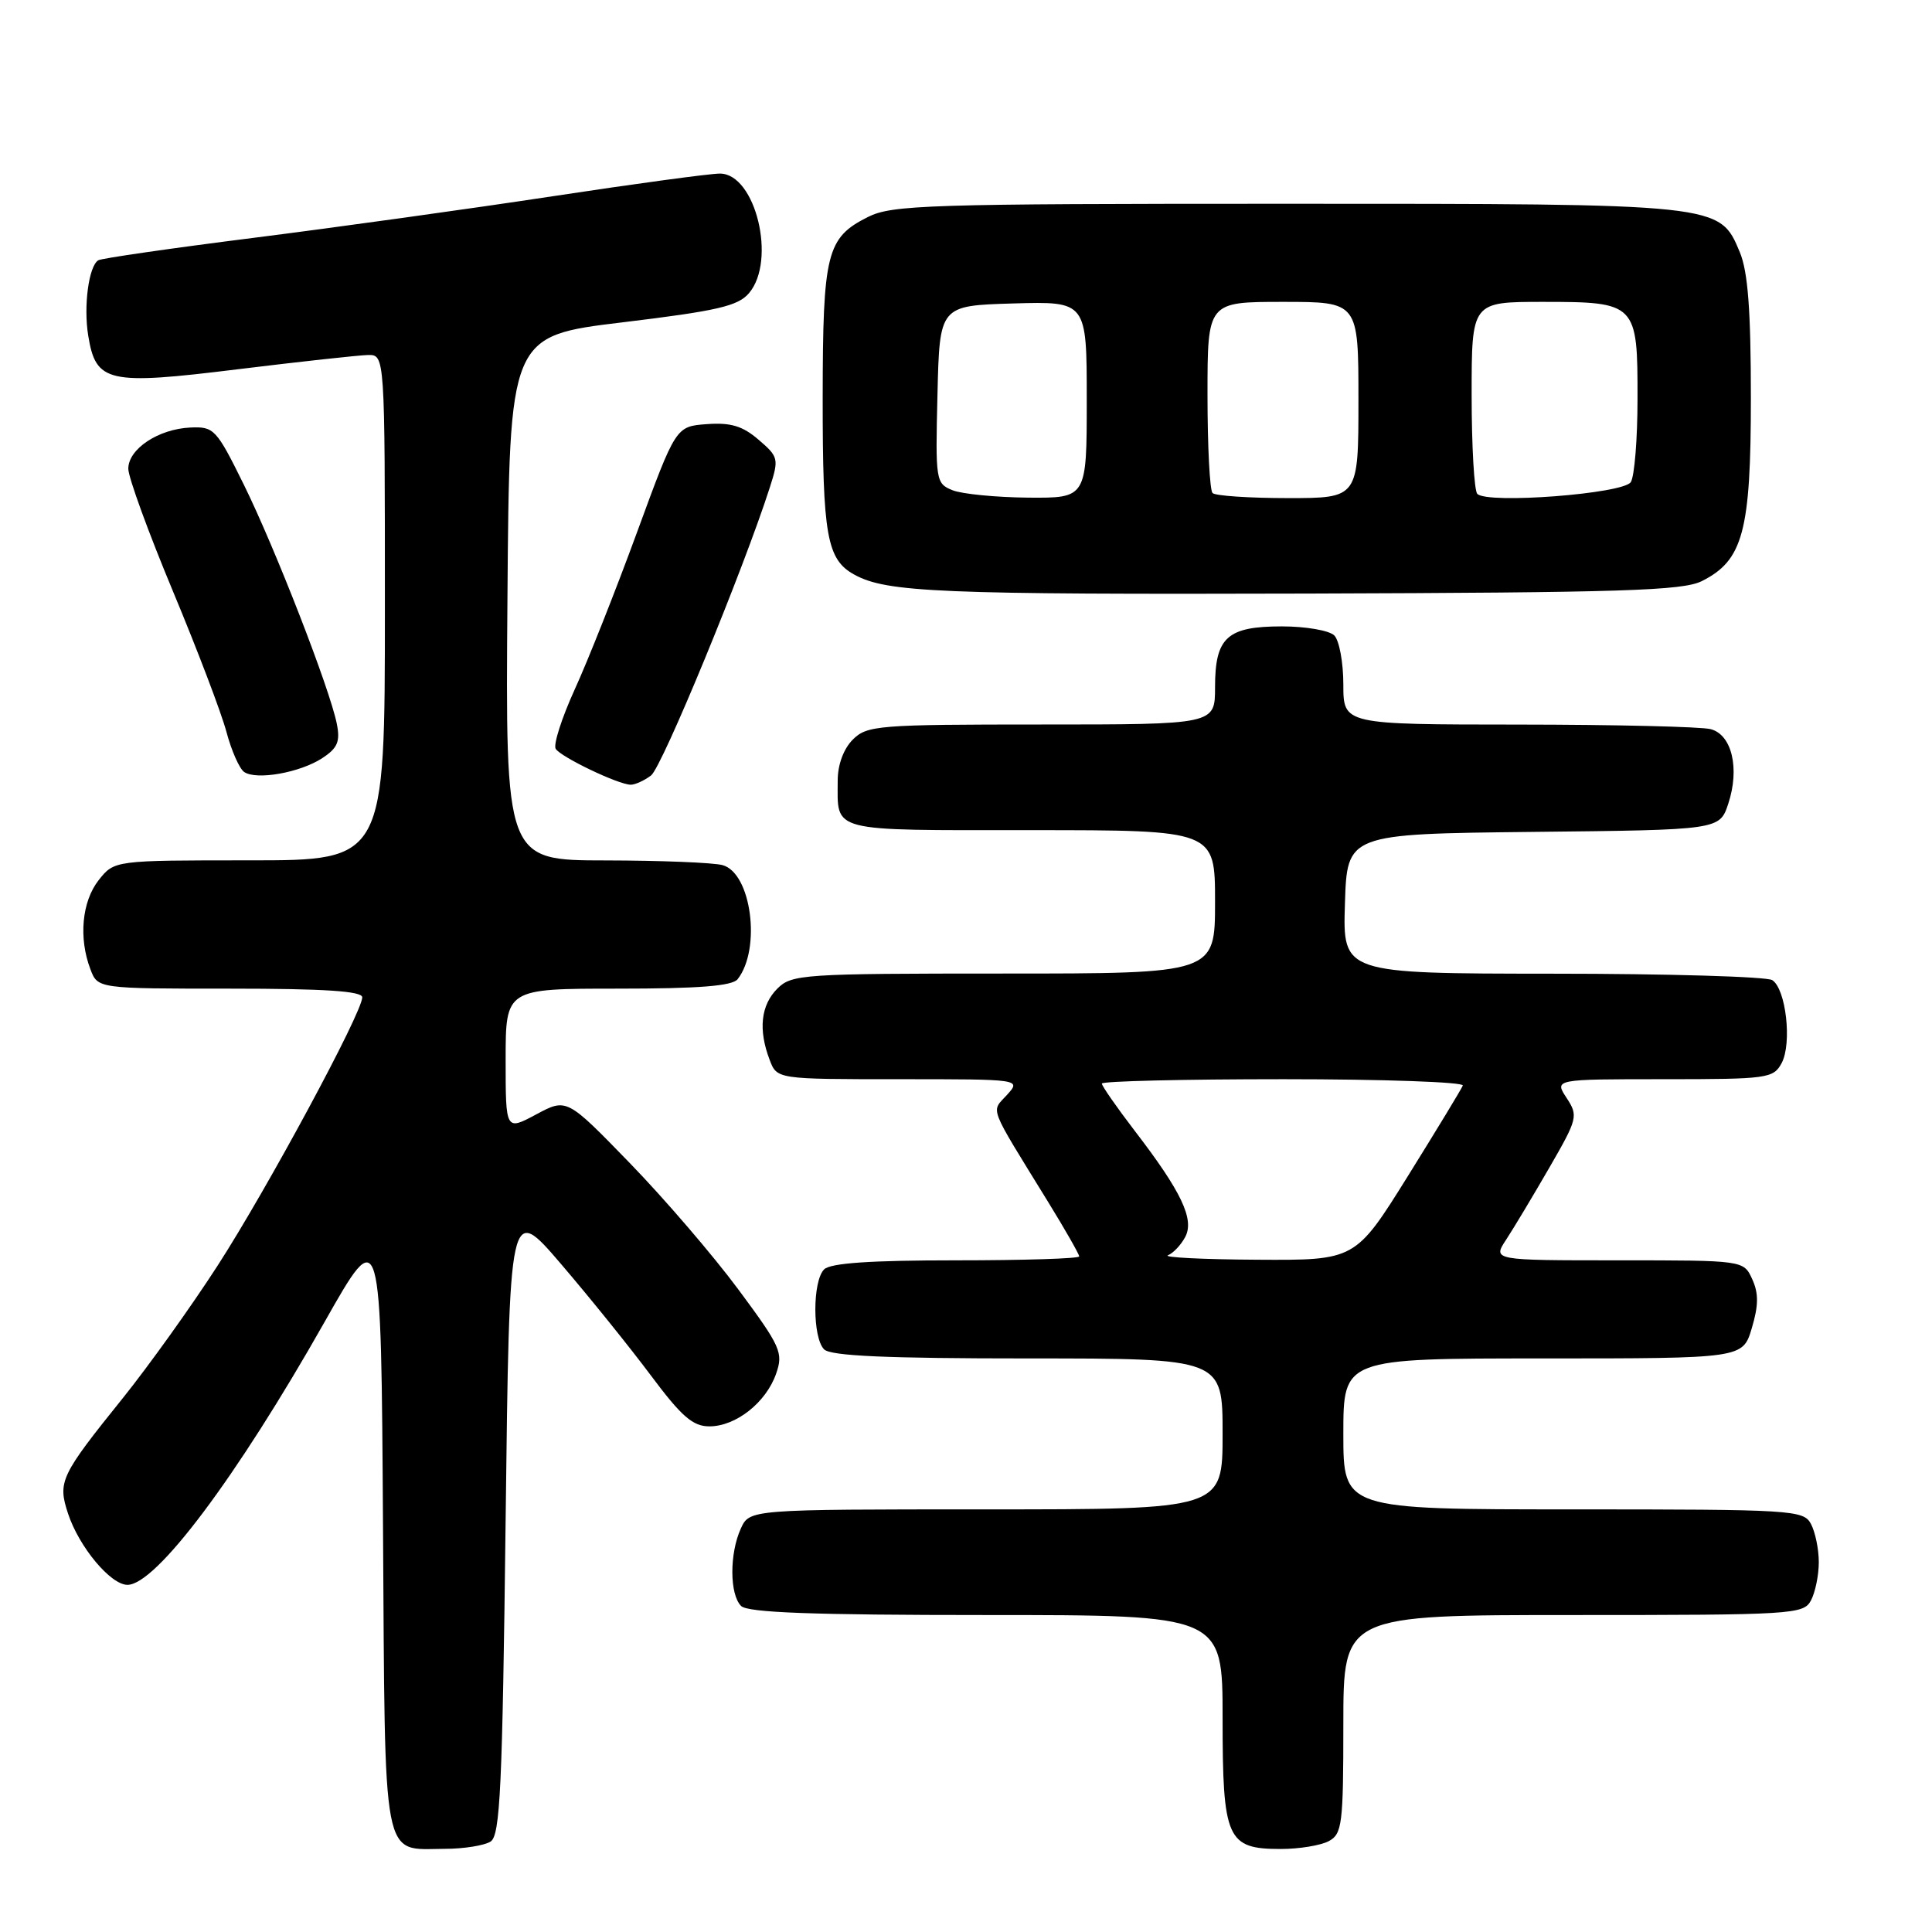 <?xml version="1.0" encoding="UTF-8" standalone="no"?>
<!DOCTYPE svg PUBLIC "-//W3C//DTD SVG 1.1//EN" "http://www.w3.org/Graphics/SVG/1.1/DTD/svg11.dtd" >
<svg xmlns="http://www.w3.org/2000/svg" xmlns:xlink="http://www.w3.org/1999/xlink" version="1.1" viewBox="0 0 256 256">
 <g >
 <path fill="currentColor"
d=" M 65.00 244.02 C 66.28 243.21 66.57 236.97 67.00 201.29 C 67.50 159.50 67.50 159.50 74.35 167.50 C 78.12 171.90 83.47 178.54 86.24 182.25 C 90.31 187.70 91.80 189.00 94.00 189.00 C 97.51 189.00 101.51 185.84 102.84 182.02 C 103.81 179.24 103.46 178.44 97.82 170.84 C 94.49 166.35 88.01 158.80 83.42 154.08 C 75.09 145.50 75.09 145.50 71.04 147.67 C 67.00 149.83 67.00 149.83 67.00 140.42 C 67.00 131.00 67.00 131.00 81.88 131.00 C 92.59 131.00 97.03 130.65 97.74 129.75 C 100.89 125.73 99.56 115.65 95.73 114.63 C 94.51 114.30 87.53 114.02 80.24 114.01 C 66.97 114.00 66.97 114.00 67.24 79.26 C 67.50 44.52 67.50 44.52 82.50 42.71 C 95.06 41.19 97.79 40.56 99.25 38.84 C 102.92 34.52 100.11 23.00 95.39 23.00 C 94.08 23.00 84.12 24.35 73.26 26.00 C 62.39 27.65 44.56 30.13 33.64 31.51 C 22.71 32.89 13.43 34.23 13.02 34.49 C 11.76 35.27 11.05 40.56 11.69 44.47 C 12.70 50.70 14.27 51.06 31.50 48.93 C 39.75 47.92 47.51 47.07 48.75 47.04 C 51.00 47.00 51.00 47.00 51.00 80.50 C 51.00 114.00 51.00 114.00 33.07 114.00 C 15.15 114.00 15.15 114.00 13.07 116.63 C 10.85 119.46 10.40 124.29 11.98 128.43 C 12.95 131.00 12.95 131.00 30.48 131.00 C 43.05 131.00 48.00 131.33 48.00 132.15 C 48.00 134.17 35.40 157.54 28.83 167.71 C 25.35 173.10 19.72 180.96 16.32 185.20 C 7.99 195.55 7.62 196.32 9.02 200.57 C 10.48 204.99 14.66 210.00 16.89 210.00 C 20.67 210.00 31.36 195.75 43.00 175.18 C 50.50 161.93 50.50 161.93 50.75 202.21 C 51.04 247.66 50.53 245.01 58.94 244.98 C 61.45 244.98 64.17 244.54 65.00 244.02 Z  M 176.07 243.96 C 177.84 243.01 178.00 241.74 178.00 228.46 C 178.00 214.00 178.00 214.00 208.46 214.00 C 237.56 214.00 238.98 213.91 239.96 212.07 C 240.53 211.00 241.00 208.72 241.00 207.00 C 241.00 205.28 240.53 203.00 239.96 201.93 C 238.98 200.09 237.56 200.00 208.46 200.00 C 178.00 200.00 178.00 200.00 178.00 190.00 C 178.00 180.00 178.00 180.00 204.46 180.00 C 230.92 180.00 230.92 180.00 232.12 176.00 C 233.02 172.98 233.04 171.38 232.18 169.50 C 231.04 167.00 231.04 167.00 214.41 167.00 C 197.77 167.00 197.77 167.00 199.58 164.25 C 200.57 162.74 203.14 158.45 205.29 154.73 C 209.05 148.22 209.14 147.86 207.58 145.48 C 205.95 143.00 205.95 143.00 220.44 143.00 C 234.23 143.00 234.98 142.90 236.08 140.86 C 237.47 138.24 236.65 131.03 234.83 129.87 C 234.10 129.41 221.00 129.02 205.71 129.02 C 177.92 129.00 177.92 129.00 178.21 119.75 C 178.50 110.50 178.50 110.50 203.18 110.23 C 227.86 109.97 227.86 109.97 229.01 106.48 C 230.54 101.83 229.49 97.37 226.69 96.62 C 225.49 96.29 214.04 96.02 201.25 96.01 C 178.00 96.00 178.00 96.00 178.00 90.70 C 178.00 87.79 177.46 84.86 176.80 84.20 C 176.14 83.54 173.02 83.00 169.87 83.00 C 162.59 83.00 161.00 84.45 161.00 91.07 C 161.00 96.00 161.00 96.00 138.00 96.00 C 116.33 96.00 114.88 96.12 113.00 98.00 C 111.78 99.22 111.00 101.33 111.00 103.42 C 111.00 110.35 109.66 110.00 136.61 110.00 C 161.00 110.00 161.00 110.00 161.00 119.50 C 161.00 129.00 161.00 129.00 133.00 129.00 C 106.33 129.00 104.90 129.10 103.00 131.00 C 100.81 133.19 100.46 136.45 101.98 140.43 C 102.95 143.00 102.95 143.00 119.13 143.00 C 135.31 143.00 135.31 143.00 133.43 145.08 C 131.31 147.42 130.85 146.21 138.86 159.23 C 141.14 162.93 143.00 166.20 143.00 166.48 C 143.00 166.77 135.67 167.00 126.70 167.00 C 115.36 167.00 110.04 167.36 109.20 168.20 C 107.65 169.75 107.65 177.25 109.20 178.80 C 110.07 179.67 117.47 180.00 136.20 180.00 C 162.00 180.00 162.00 180.00 162.00 190.00 C 162.00 200.00 162.00 200.00 130.66 200.00 C 99.32 200.00 99.32 200.00 98.16 202.55 C 96.65 205.86 96.67 211.27 98.20 212.80 C 99.08 213.68 107.69 214.00 130.70 214.00 C 162.00 214.00 162.00 214.00 162.00 227.67 C 162.00 243.72 162.57 245.00 169.72 245.00 C 172.15 245.00 175.00 244.53 176.07 243.96 Z  M 86.27 102.75 C 87.72 101.66 98.50 75.51 102.01 64.57 C 103.22 60.80 103.16 60.53 100.52 58.27 C 98.40 56.44 96.82 55.97 93.66 56.20 C 89.55 56.50 89.55 56.50 84.42 70.50 C 81.60 78.20 77.88 87.59 76.15 91.36 C 74.43 95.14 73.30 98.67 73.63 99.22 C 74.31 100.31 81.88 103.94 83.56 103.98 C 84.14 103.99 85.36 103.44 86.27 102.75 Z  M 42.71 100.45 C 44.73 99.13 45.10 98.26 44.63 95.91 C 43.71 91.28 36.46 72.64 32.31 64.22 C 28.67 56.84 28.35 56.51 25.23 56.65 C 20.99 56.84 17.00 59.49 17.00 62.11 C 17.00 63.24 19.66 70.54 22.91 78.33 C 26.16 86.12 29.36 94.53 30.01 97.00 C 30.67 99.47 31.72 101.85 32.35 102.29 C 33.99 103.41 39.77 102.38 42.71 100.45 Z  M 225.50 77.00 C 230.97 74.26 232.00 70.42 232.00 52.72 C 232.00 41.12 231.61 36.01 230.54 33.43 C 227.84 26.97 228.13 27.00 170.28 27.00 C 122.98 27.00 118.20 27.15 115.01 28.75 C 109.53 31.50 109.03 33.50 109.01 52.68 C 109.00 70.98 109.56 74.14 113.20 76.14 C 117.49 78.50 124.44 78.79 173.50 78.65 C 214.87 78.52 222.97 78.27 225.50 77.00 Z  M 154.76 166.33 C 155.46 166.05 156.48 164.97 157.04 163.92 C 158.30 161.58 156.55 157.90 150.35 149.83 C 147.96 146.71 146.00 143.89 146.00 143.58 C 146.00 143.26 156.84 143.00 170.08 143.00 C 183.33 143.00 194.02 143.38 193.83 143.84 C 193.65 144.30 190.37 149.70 186.55 155.84 C 179.59 167.00 179.59 167.00 166.55 166.92 C 159.37 166.88 154.07 166.61 154.76 166.33 Z  M 126.22 64.96 C 124.00 64.07 123.94 63.71 124.22 52.27 C 124.50 40.50 124.50 40.50 134.25 40.21 C 144.00 39.93 144.00 39.93 144.00 52.96 C 144.00 66.00 144.00 66.00 136.25 65.94 C 131.99 65.90 127.47 65.46 126.22 64.96 Z  M 160.67 65.33 C 160.30 64.97 160.00 59.12 160.00 52.33 C 160.00 40.00 160.00 40.00 170.00 40.00 C 180.00 40.00 180.00 40.00 180.00 53.00 C 180.00 66.00 180.00 66.00 170.67 66.00 C 165.53 66.00 161.03 65.70 160.67 65.33 Z  M 195.75 65.44 C 195.34 65.02 195.00 59.12 195.00 52.33 C 195.00 40.00 195.00 40.00 204.43 40.00 C 216.83 40.00 217.00 40.18 216.98 52.82 C 216.98 58.14 216.58 63.12 216.09 63.88 C 215.12 65.43 197.07 66.81 195.75 65.44 Z "/>
</g>
</svg>